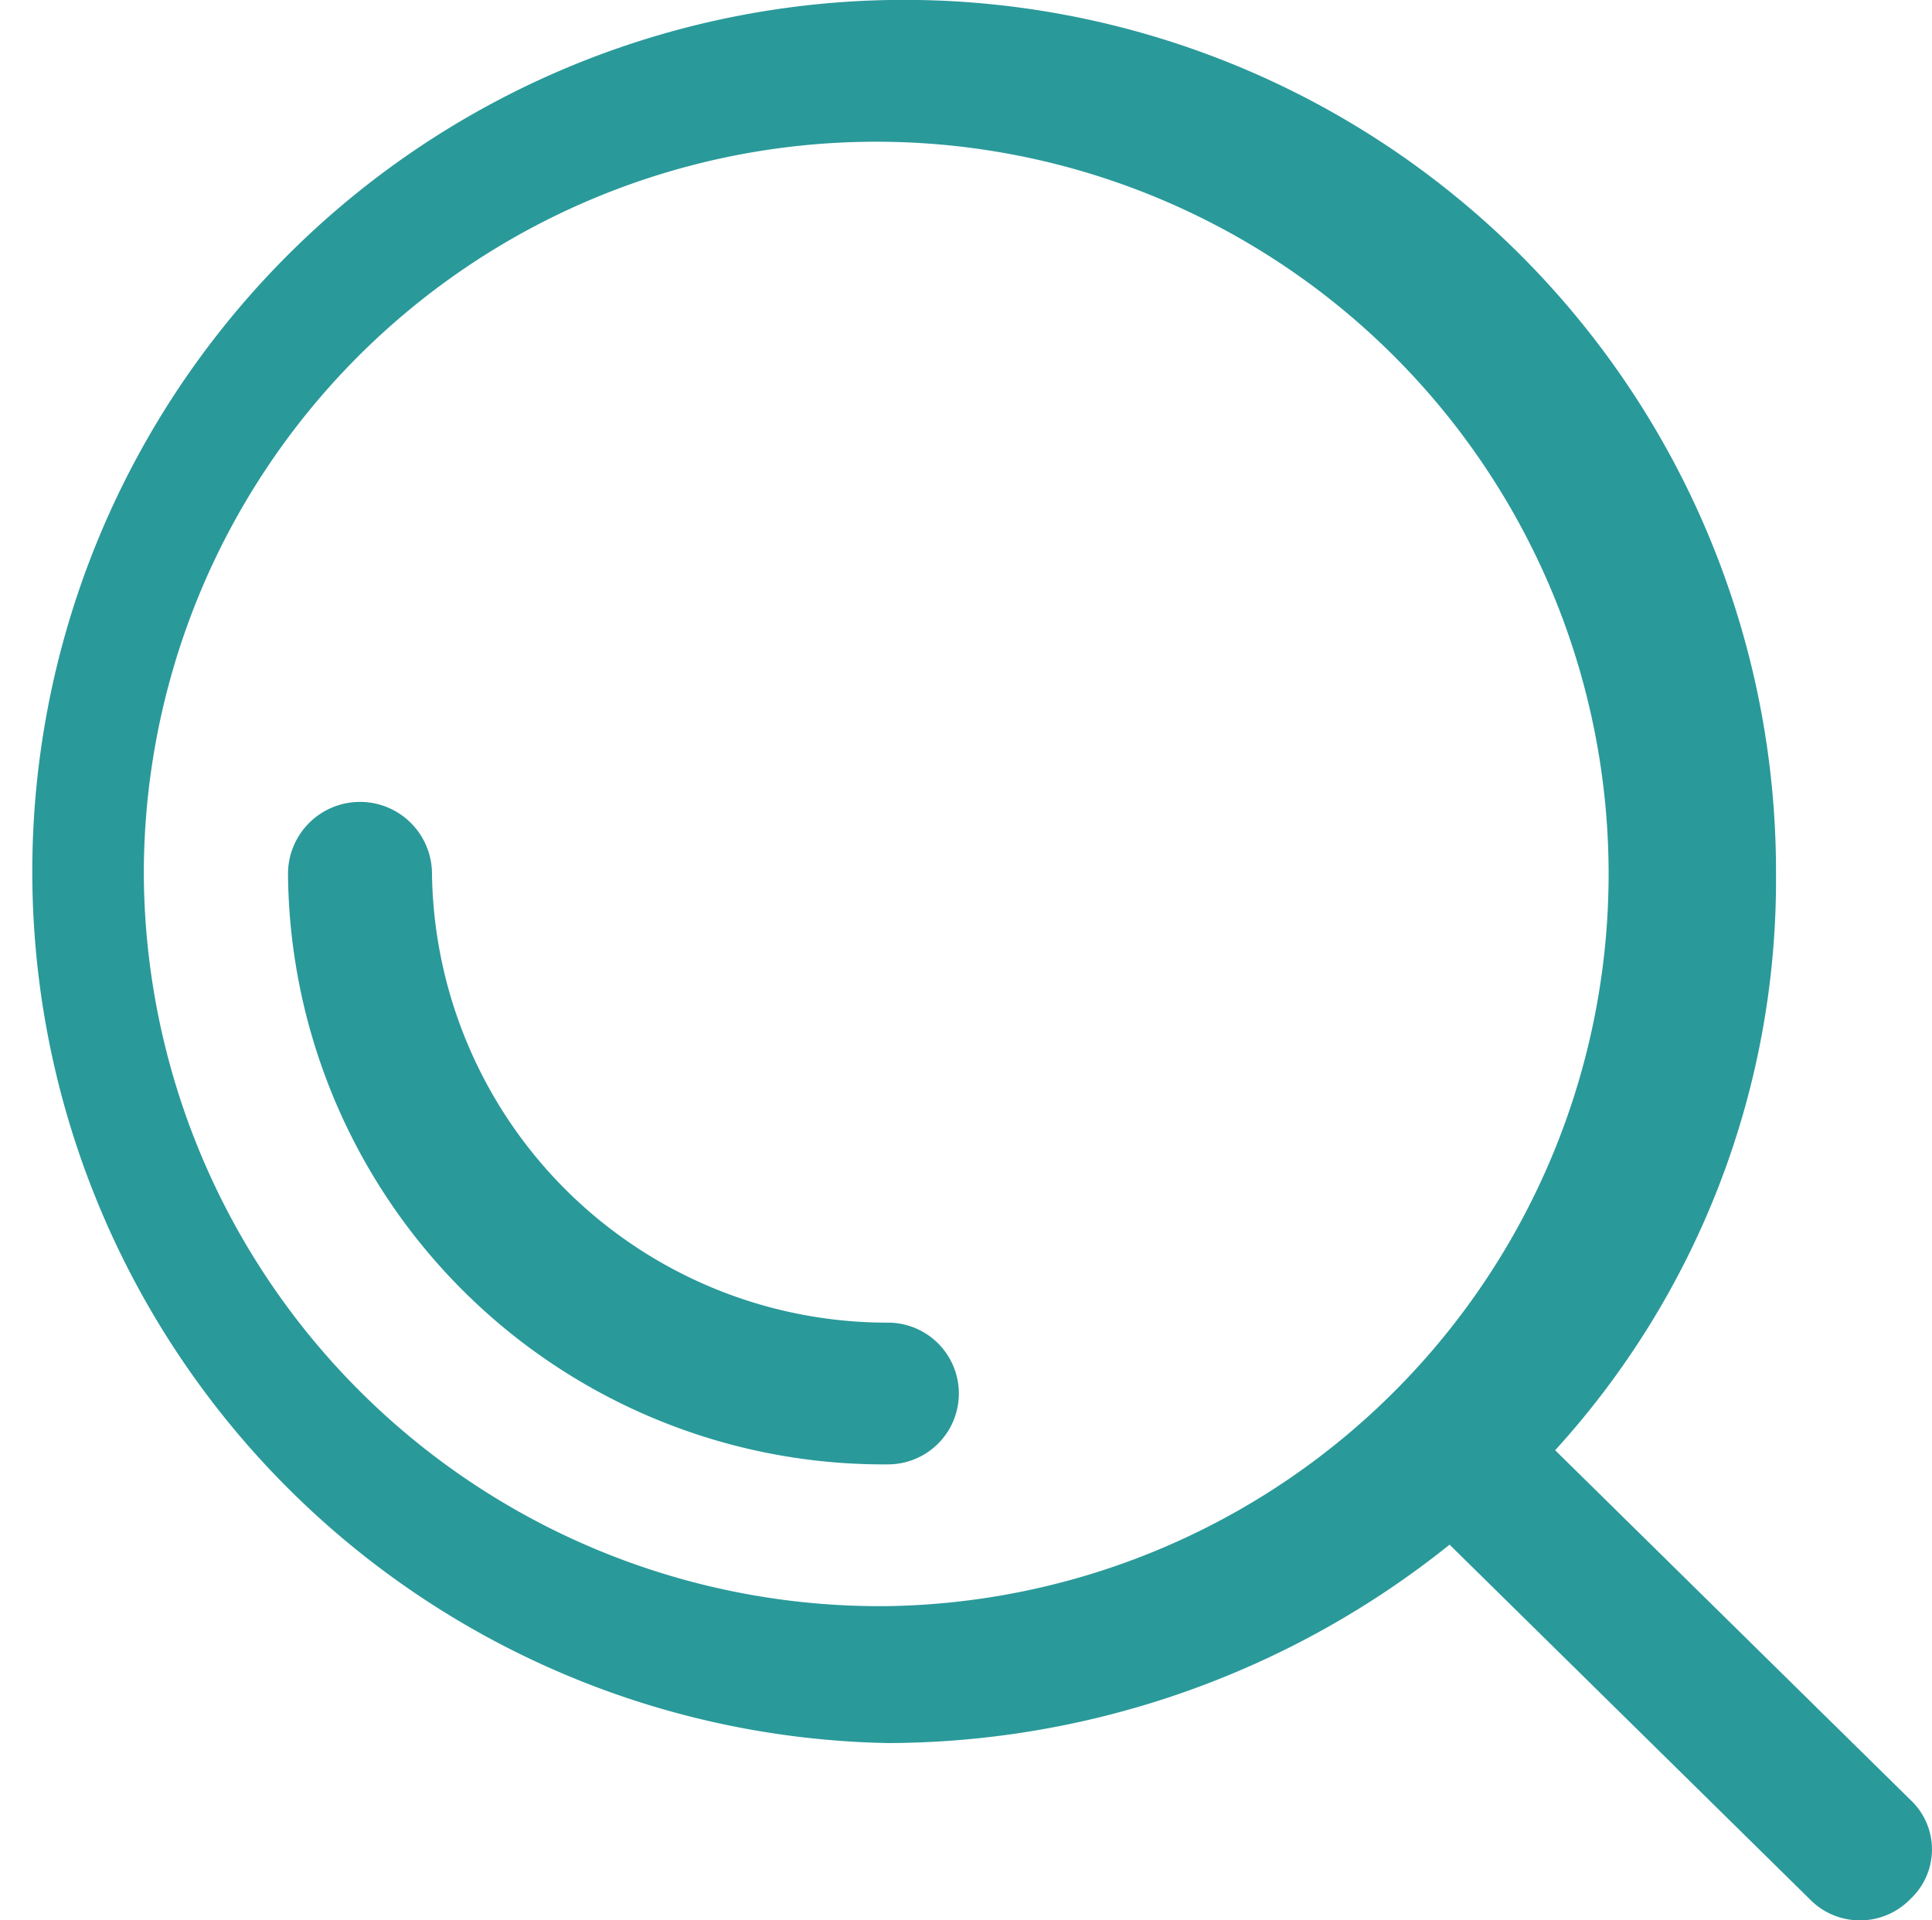 <svg xmlns="http://www.w3.org/2000/svg" width="35.828" height="35.616" viewBox="0 0 35.828 35.616"><defs><style>.a{fill:#2a999a;}</style></defs><path class="a" d="M40.25,51.118a1.335,1.335,0,0,1,2.67,0,8.444,8.444,0,0,0,8.456,8.324,1.314,1.314,0,1,1,0,2.629A11.044,11.044,0,0,1,40.25,51.118ZM51.376,64.7a13.582,13.582,0,1,0-13.8-13.581A13.646,13.646,0,0,0,51.376,64.7Zm12.373-2.891,6.587,6.484a1.257,1.257,0,0,1,0,1.84,1.3,1.3,0,0,1-1.869,0L61.791,63.56a16.708,16.708,0,0,1-10.415,3.68A16.168,16.168,0,1,1,67.844,51.118,15.7,15.7,0,0,1,63.749,61.808Z" transform="translate(-34.909 -34.909)"/></svg>